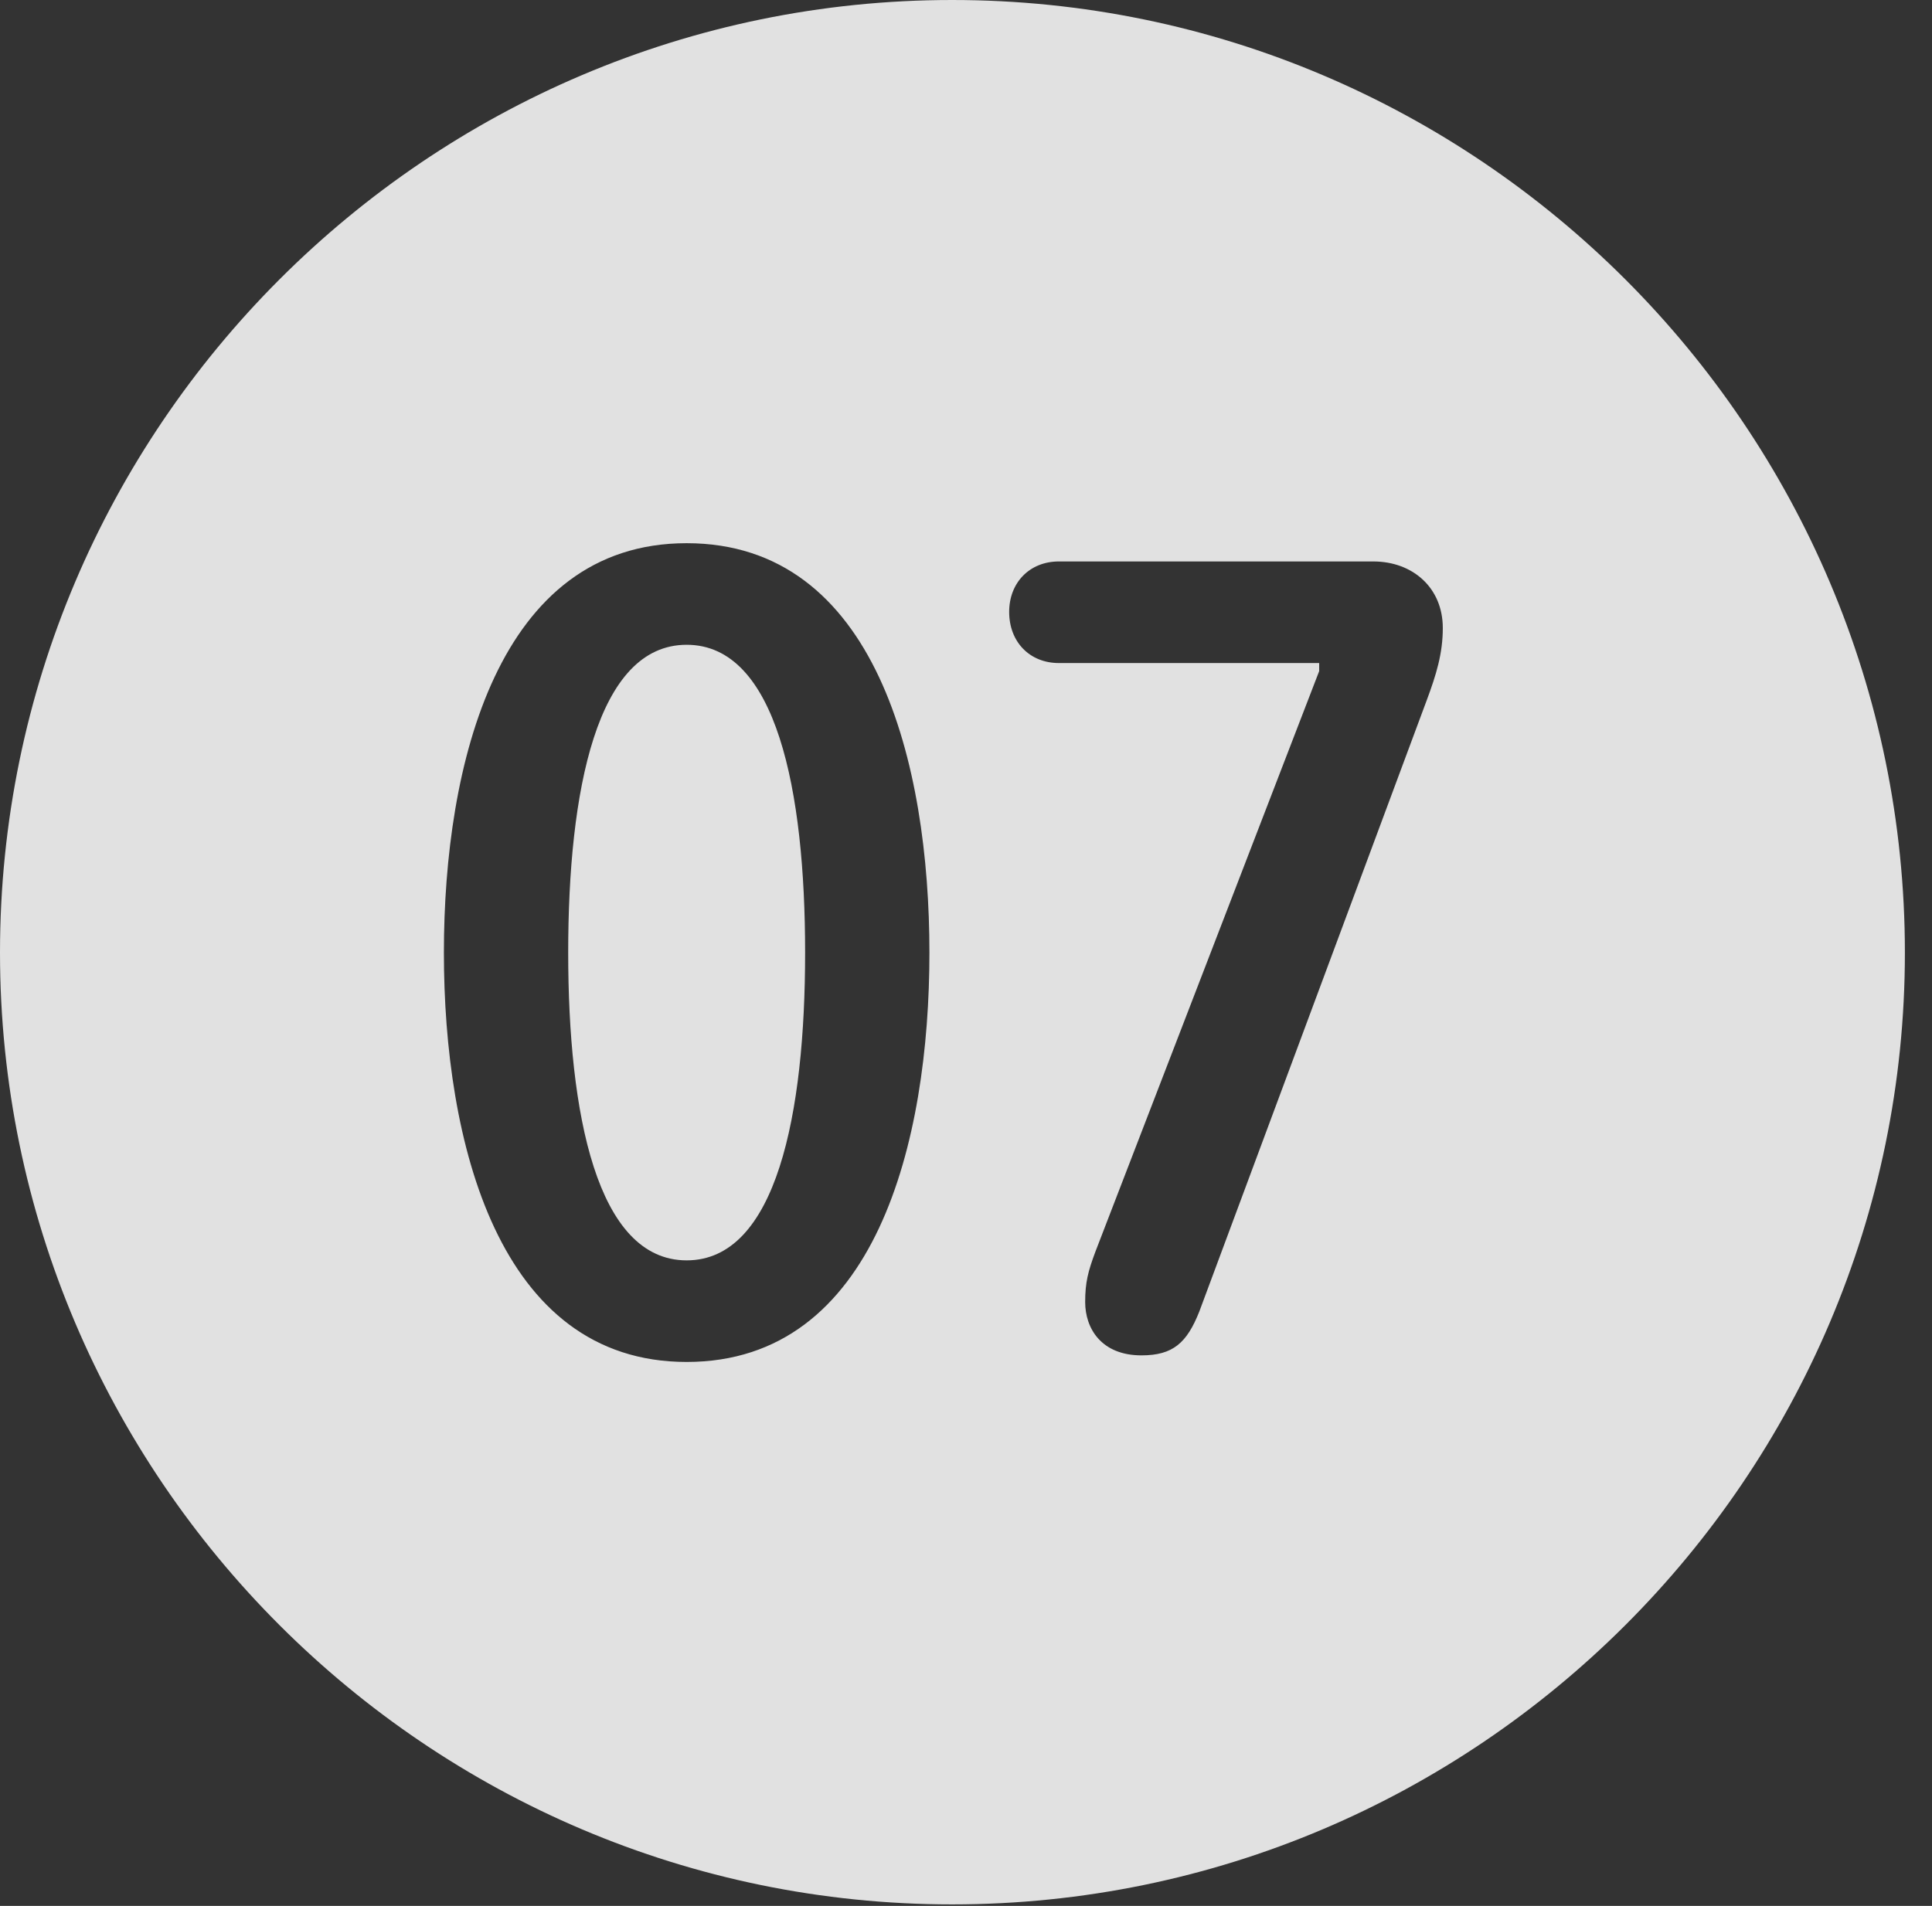 <?xml version="1.0" encoding="UTF-8"?>
<!--Generator: Apple Native CoreSVG 326-->
<!DOCTYPE svg
PUBLIC "-//W3C//DTD SVG 1.1//EN"
       "http://www.w3.org/Graphics/SVG/1.1/DTD/svg11.dtd">
<svg version="1.1" xmlns="http://www.w3.org/2000/svg" xmlns:xlink="http://www.w3.org/1999/xlink" viewBox="0 0 25.801 25.459">
 <rect x="0" y="0" width="25.801" height="25.459" fill="#333333" stroke="none"/>
 <g>
  <rect height="25.459" opacity="0" width="25.801" x="0" y="0"/>
  <path d="M25.439 12.725C25.439 19.727 19.727 25.439 12.715 25.439C5.713 25.439 0 19.727 0 12.725C0 5.713 5.713 0 12.715 0C19.727 0 25.439 5.713 25.439 12.725ZM5.928 12.725C5.928 15.244 6.65 18.193 9.17 18.193C11.699 18.193 12.412 15.244 12.412 12.725C12.412 10.205 11.699 7.256 9.17 7.256C6.65 7.256 5.928 10.205 5.928 12.725ZM14.141 7.5C13.75 7.5 13.477 7.783 13.477 8.174C13.477 8.574 13.75 8.857 14.141 8.857L17.617 8.857L17.617 8.965L14.629 16.719C14.531 16.982 14.492 17.129 14.492 17.393C14.492 17.744 14.707 18.105 15.244 18.105C15.664 18.105 15.85 17.939 16.016 17.52L19.053 9.355C19.18 9.014 19.268 8.73 19.268 8.389C19.268 7.852 18.867 7.5 18.34 7.5ZM10.752 12.725C10.752 14.873 10.371 16.836 9.17 16.836C7.969 16.836 7.588 14.873 7.588 12.725C7.588 10.566 7.969 8.613 9.17 8.613C10.371 8.613 10.752 10.566 10.752 12.725Z" fill="white" fill-opacity="0.85"/>
 </g>
</svg>
